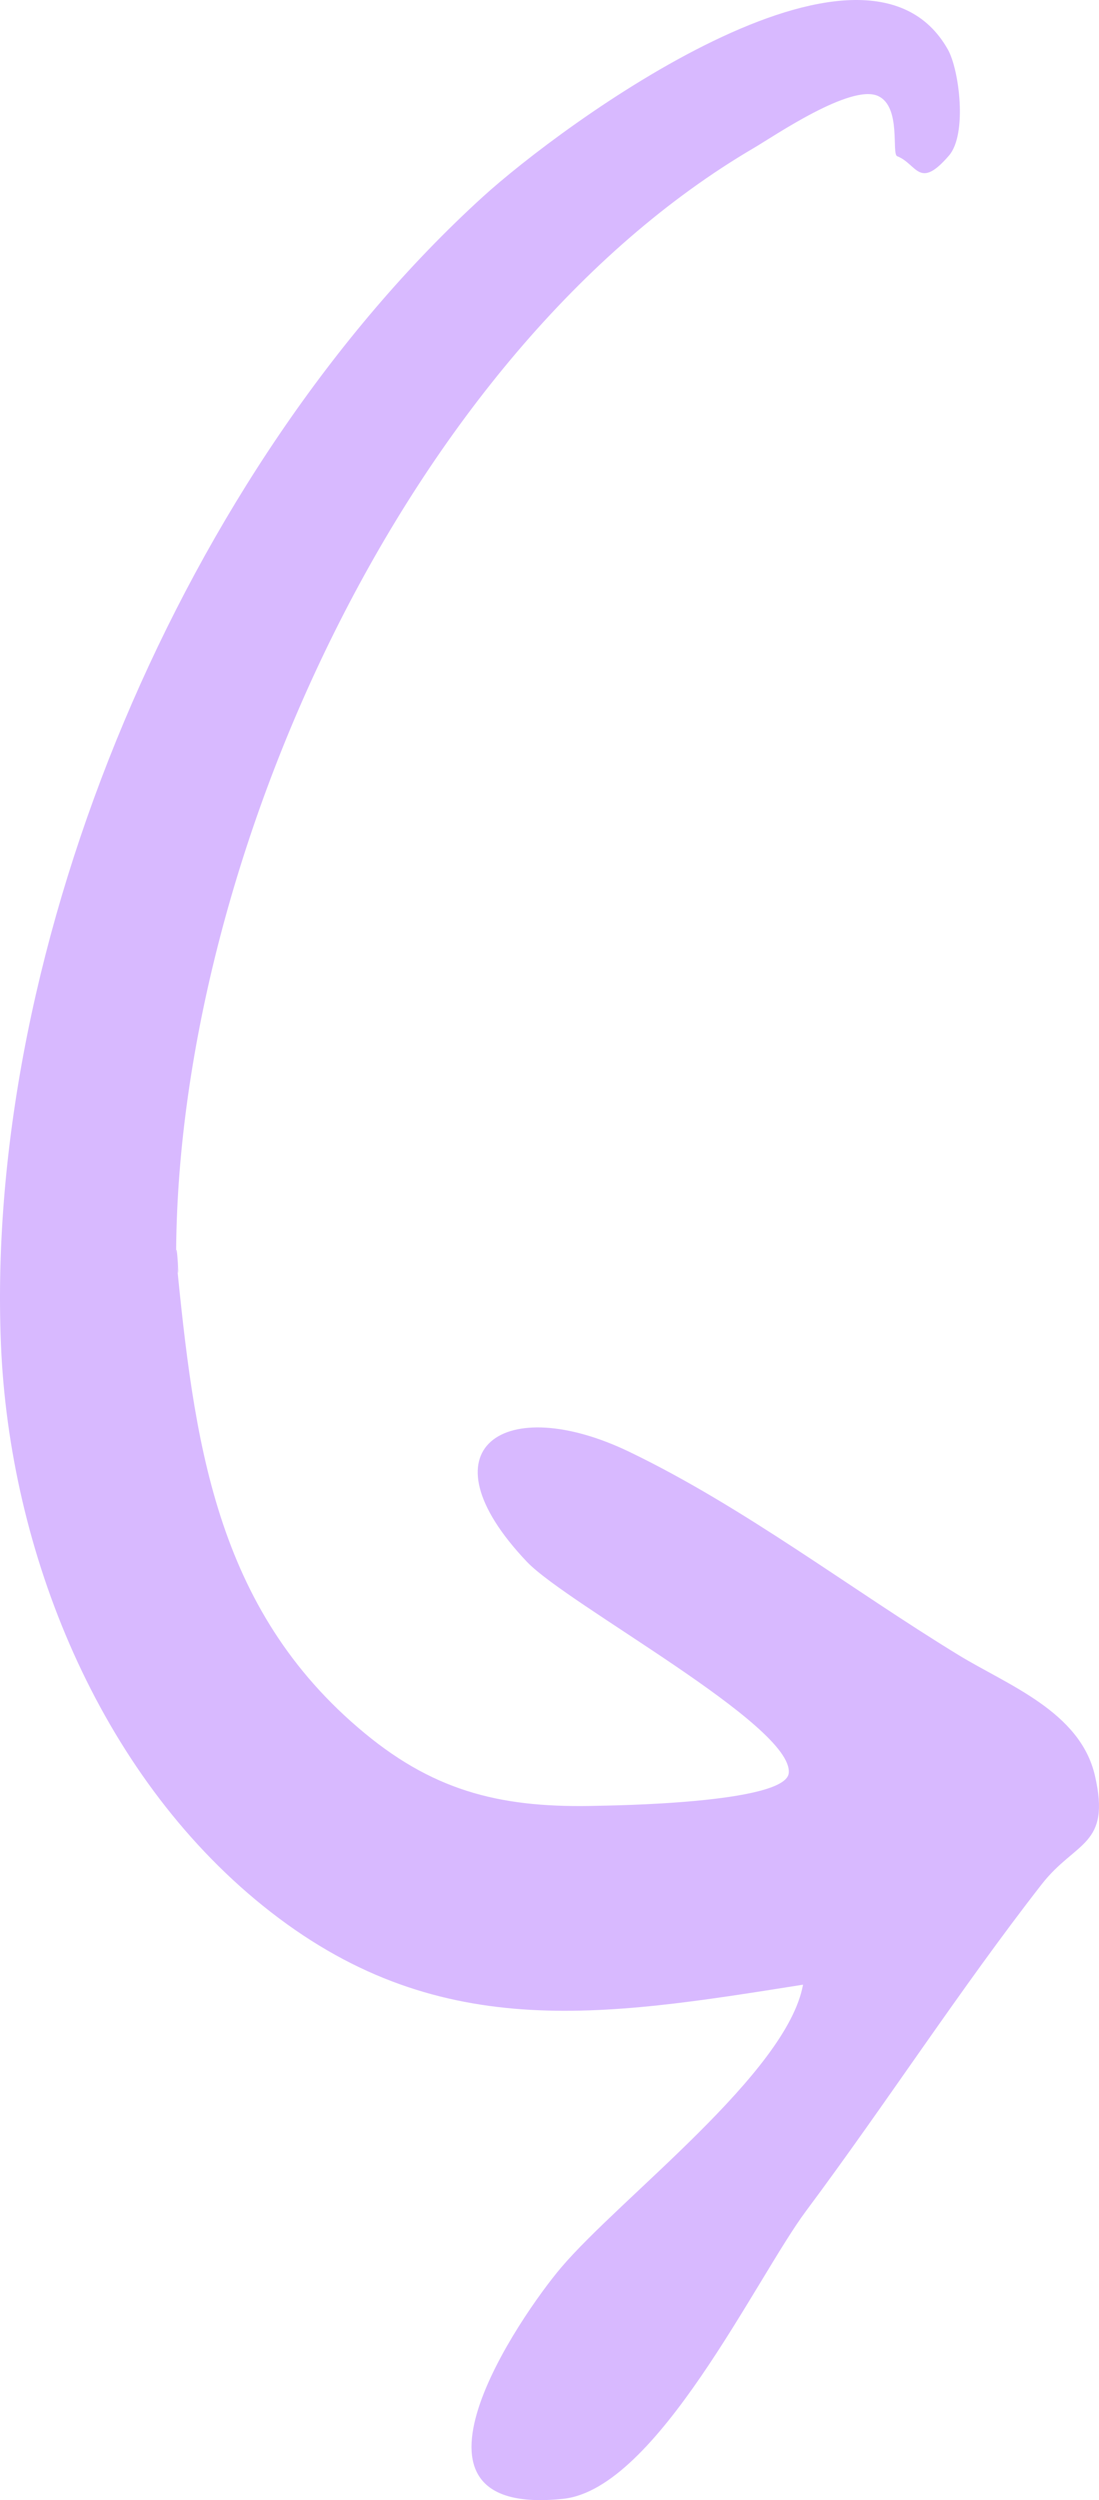 <svg width="51" height="116" viewBox="0 0 51 116" fill="none" xmlns="http://www.w3.org/2000/svg">
<path d="M8.173 58.341C8.173 40.142 18.825 16.333 35.006 6.852C35.918 6.317 39.48 3.875 40.746 4.454C41.839 4.955 41.36 7.142 41.636 7.249C42.559 7.607 42.64 8.841 44.039 7.217C44.893 6.226 44.518 3.238 43.985 2.294C40.111 -4.564 26.038 5.825 22.406 9.132C8.588 21.712 -0.721 43.752 0.044 62.373C0.439 71.987 4.574 82.273 12.198 88.423C20.195 94.872 27.917 93.565 37.265 92.085C36.522 96.179 28.804 101.954 26.039 105.211C24.182 107.398 17.635 116.846 26.14 115.939C30.49 115.475 35.086 105.696 37.4 102.592C41.116 97.607 44.562 92.275 48.339 87.429C49.915 85.406 51.569 85.665 50.81 82.382C50.124 79.413 46.766 78.186 44.491 76.796C39.448 73.715 34.541 69.934 29.211 67.365C23.404 64.567 19.453 67.192 24.448 72.46C26.336 74.452 36.818 80.046 36.603 82.267C36.465 83.689 28.201 83.772 27.775 83.784C23.438 83.905 20.29 83.201 16.925 80.418C9.916 74.624 9.009 66.74 8.173 58.341C8.39 60.523 8.173 56.893 8.173 58.341Z" fill="#D8B9FF"/>
</svg>
